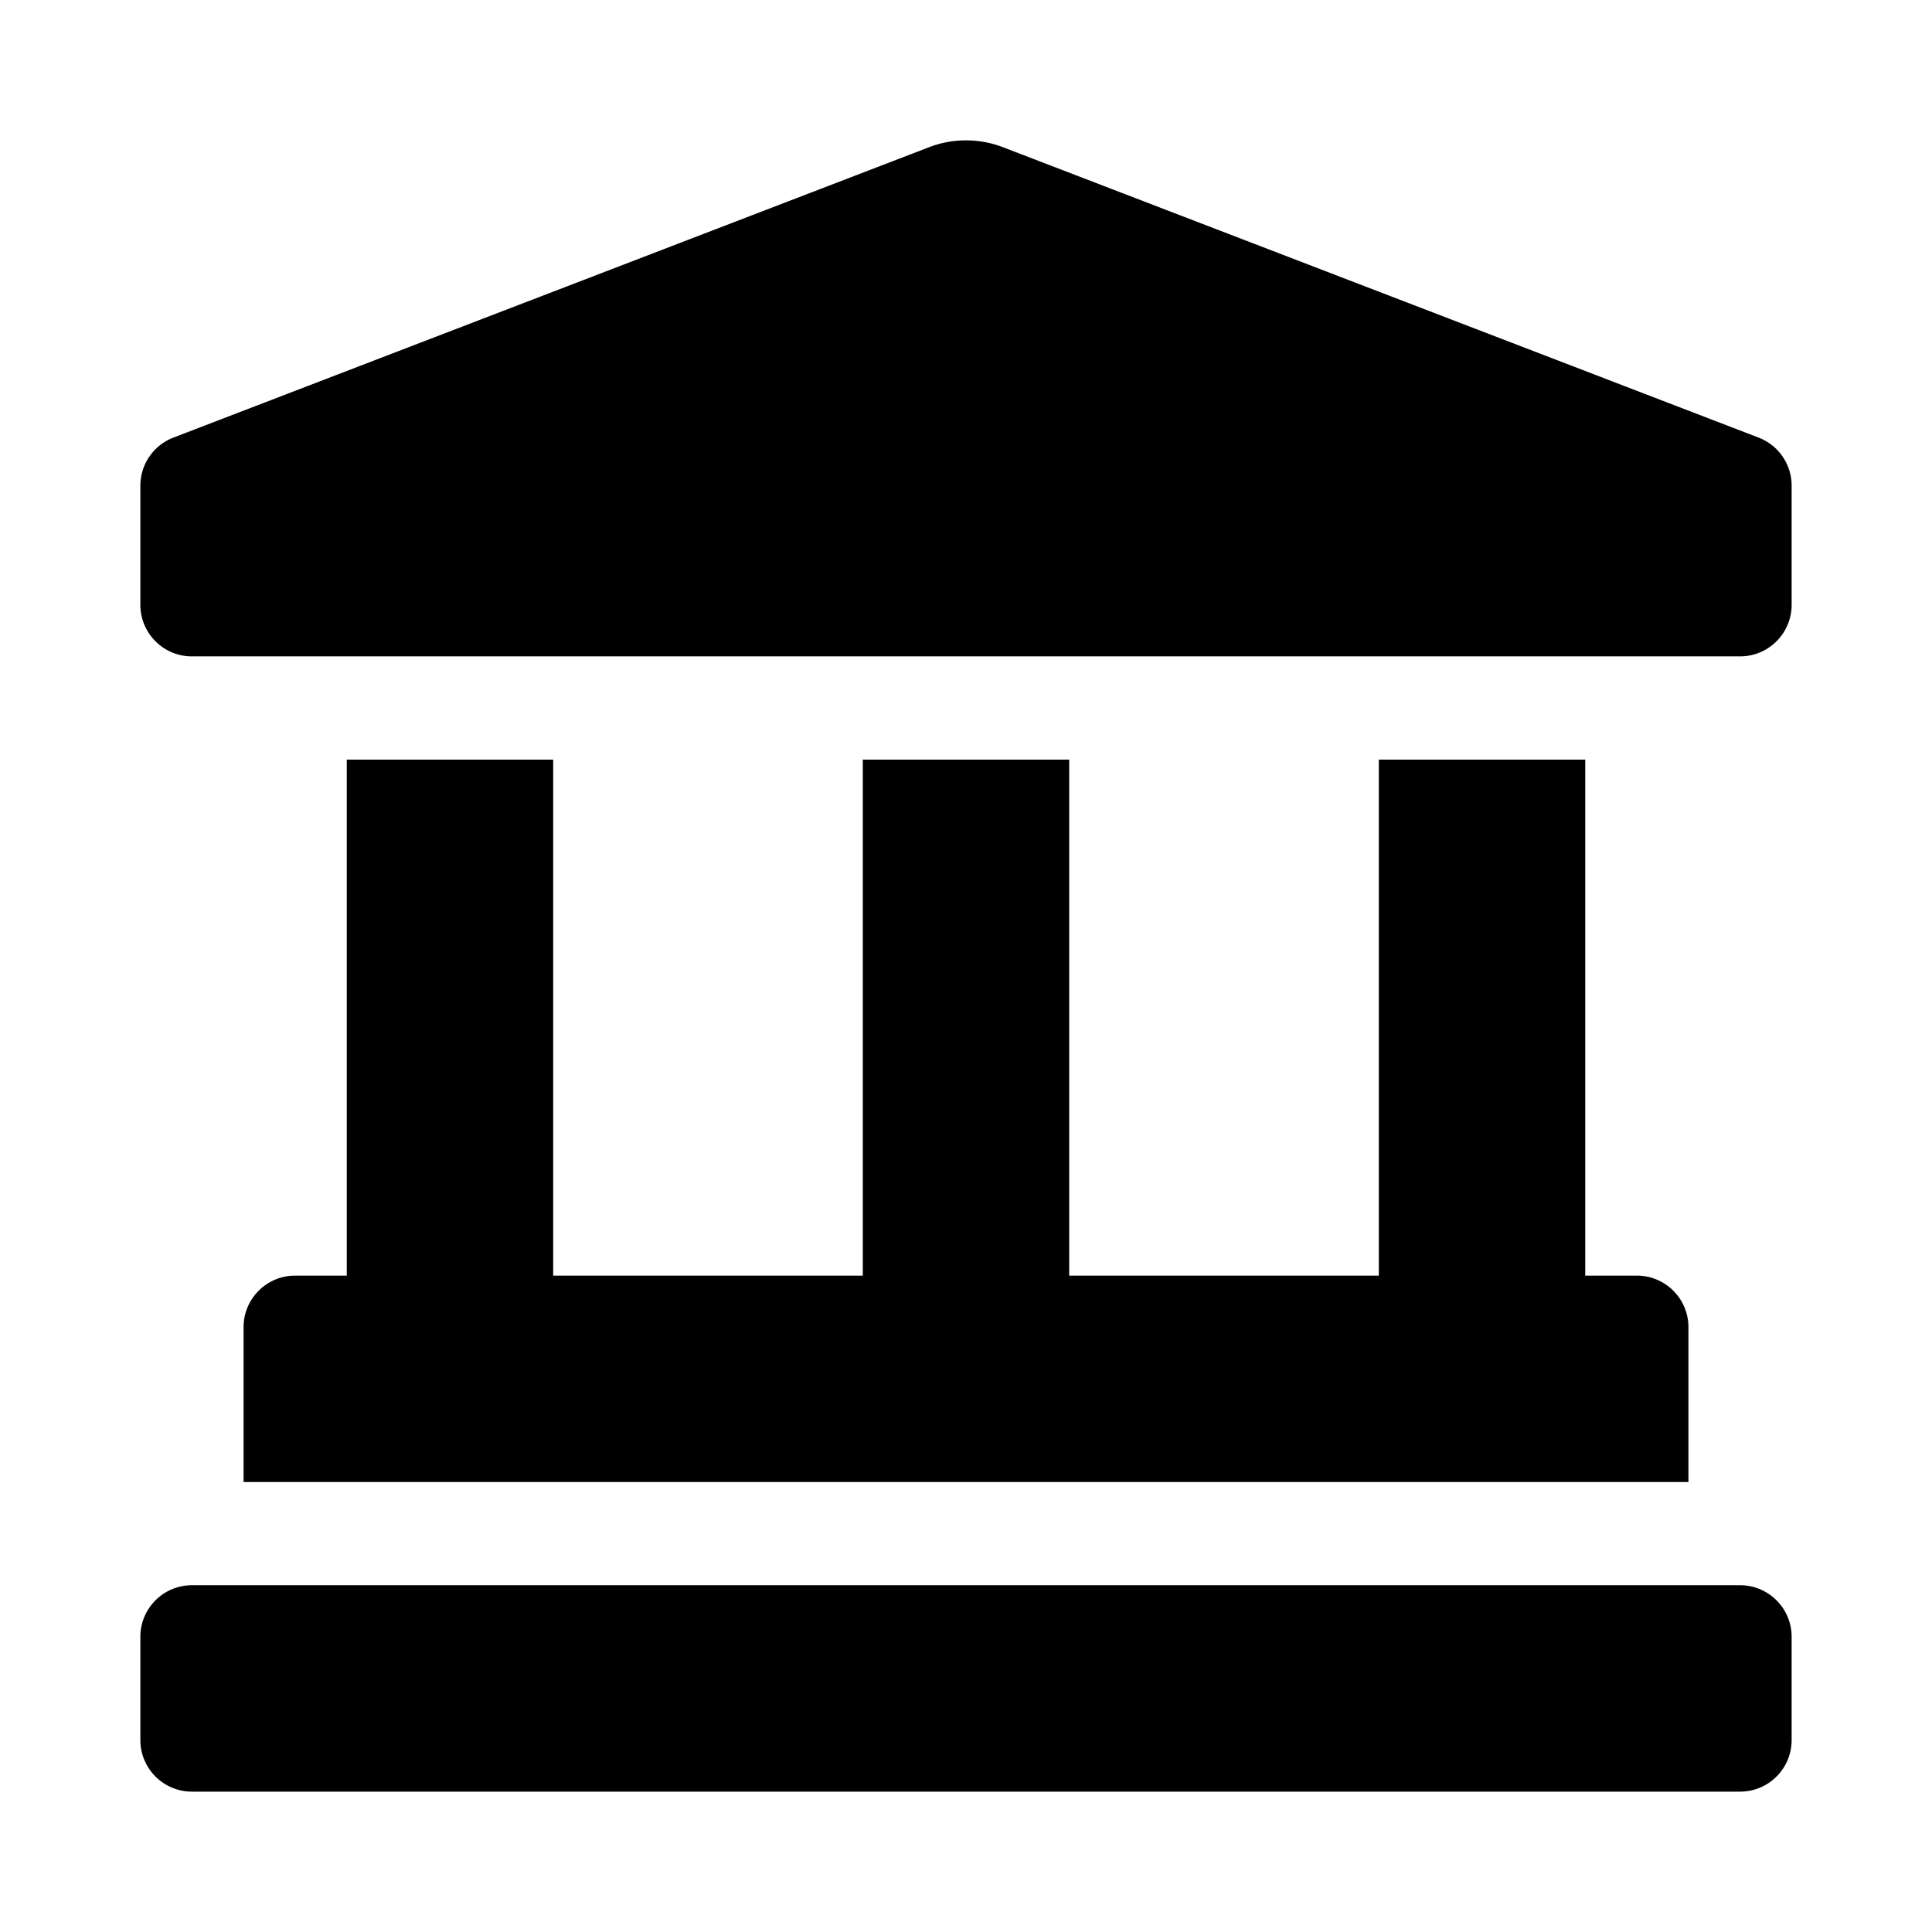 <svg xmlns="http://www.w3.org/2000/svg" width="100%" height="100%" viewBox="0 0 599.04 599.04"><path d="M545.14 135.63L310.76 45.56a31.958 31.958 0 0 0-22.47 0L53.9 135.63A16.001 16.001 0 0 0 43.52 150.61V187.52c0 8.84 7.16 16 16 16h480c8.84 0 16-7.16 16-16v-36.91c0-6.67-4.14-12.64-10.38-14.98zM107.52 235.52v160H91.52c-8.84 0-16 7.16-16 16v48h448v-48c0-8.84-7.16-16-16-16h-16V235.52h-64v160h-96V235.52h-64v160h-96V235.52H107.52z m432 256H59.52c-8.84 0-16 7.16-16 16v32c0 8.84 7.16 16 16 16h480c8.84 0 16-7.16 16-16v-32c0-8.84-7.16-16-16-16z" /></svg>